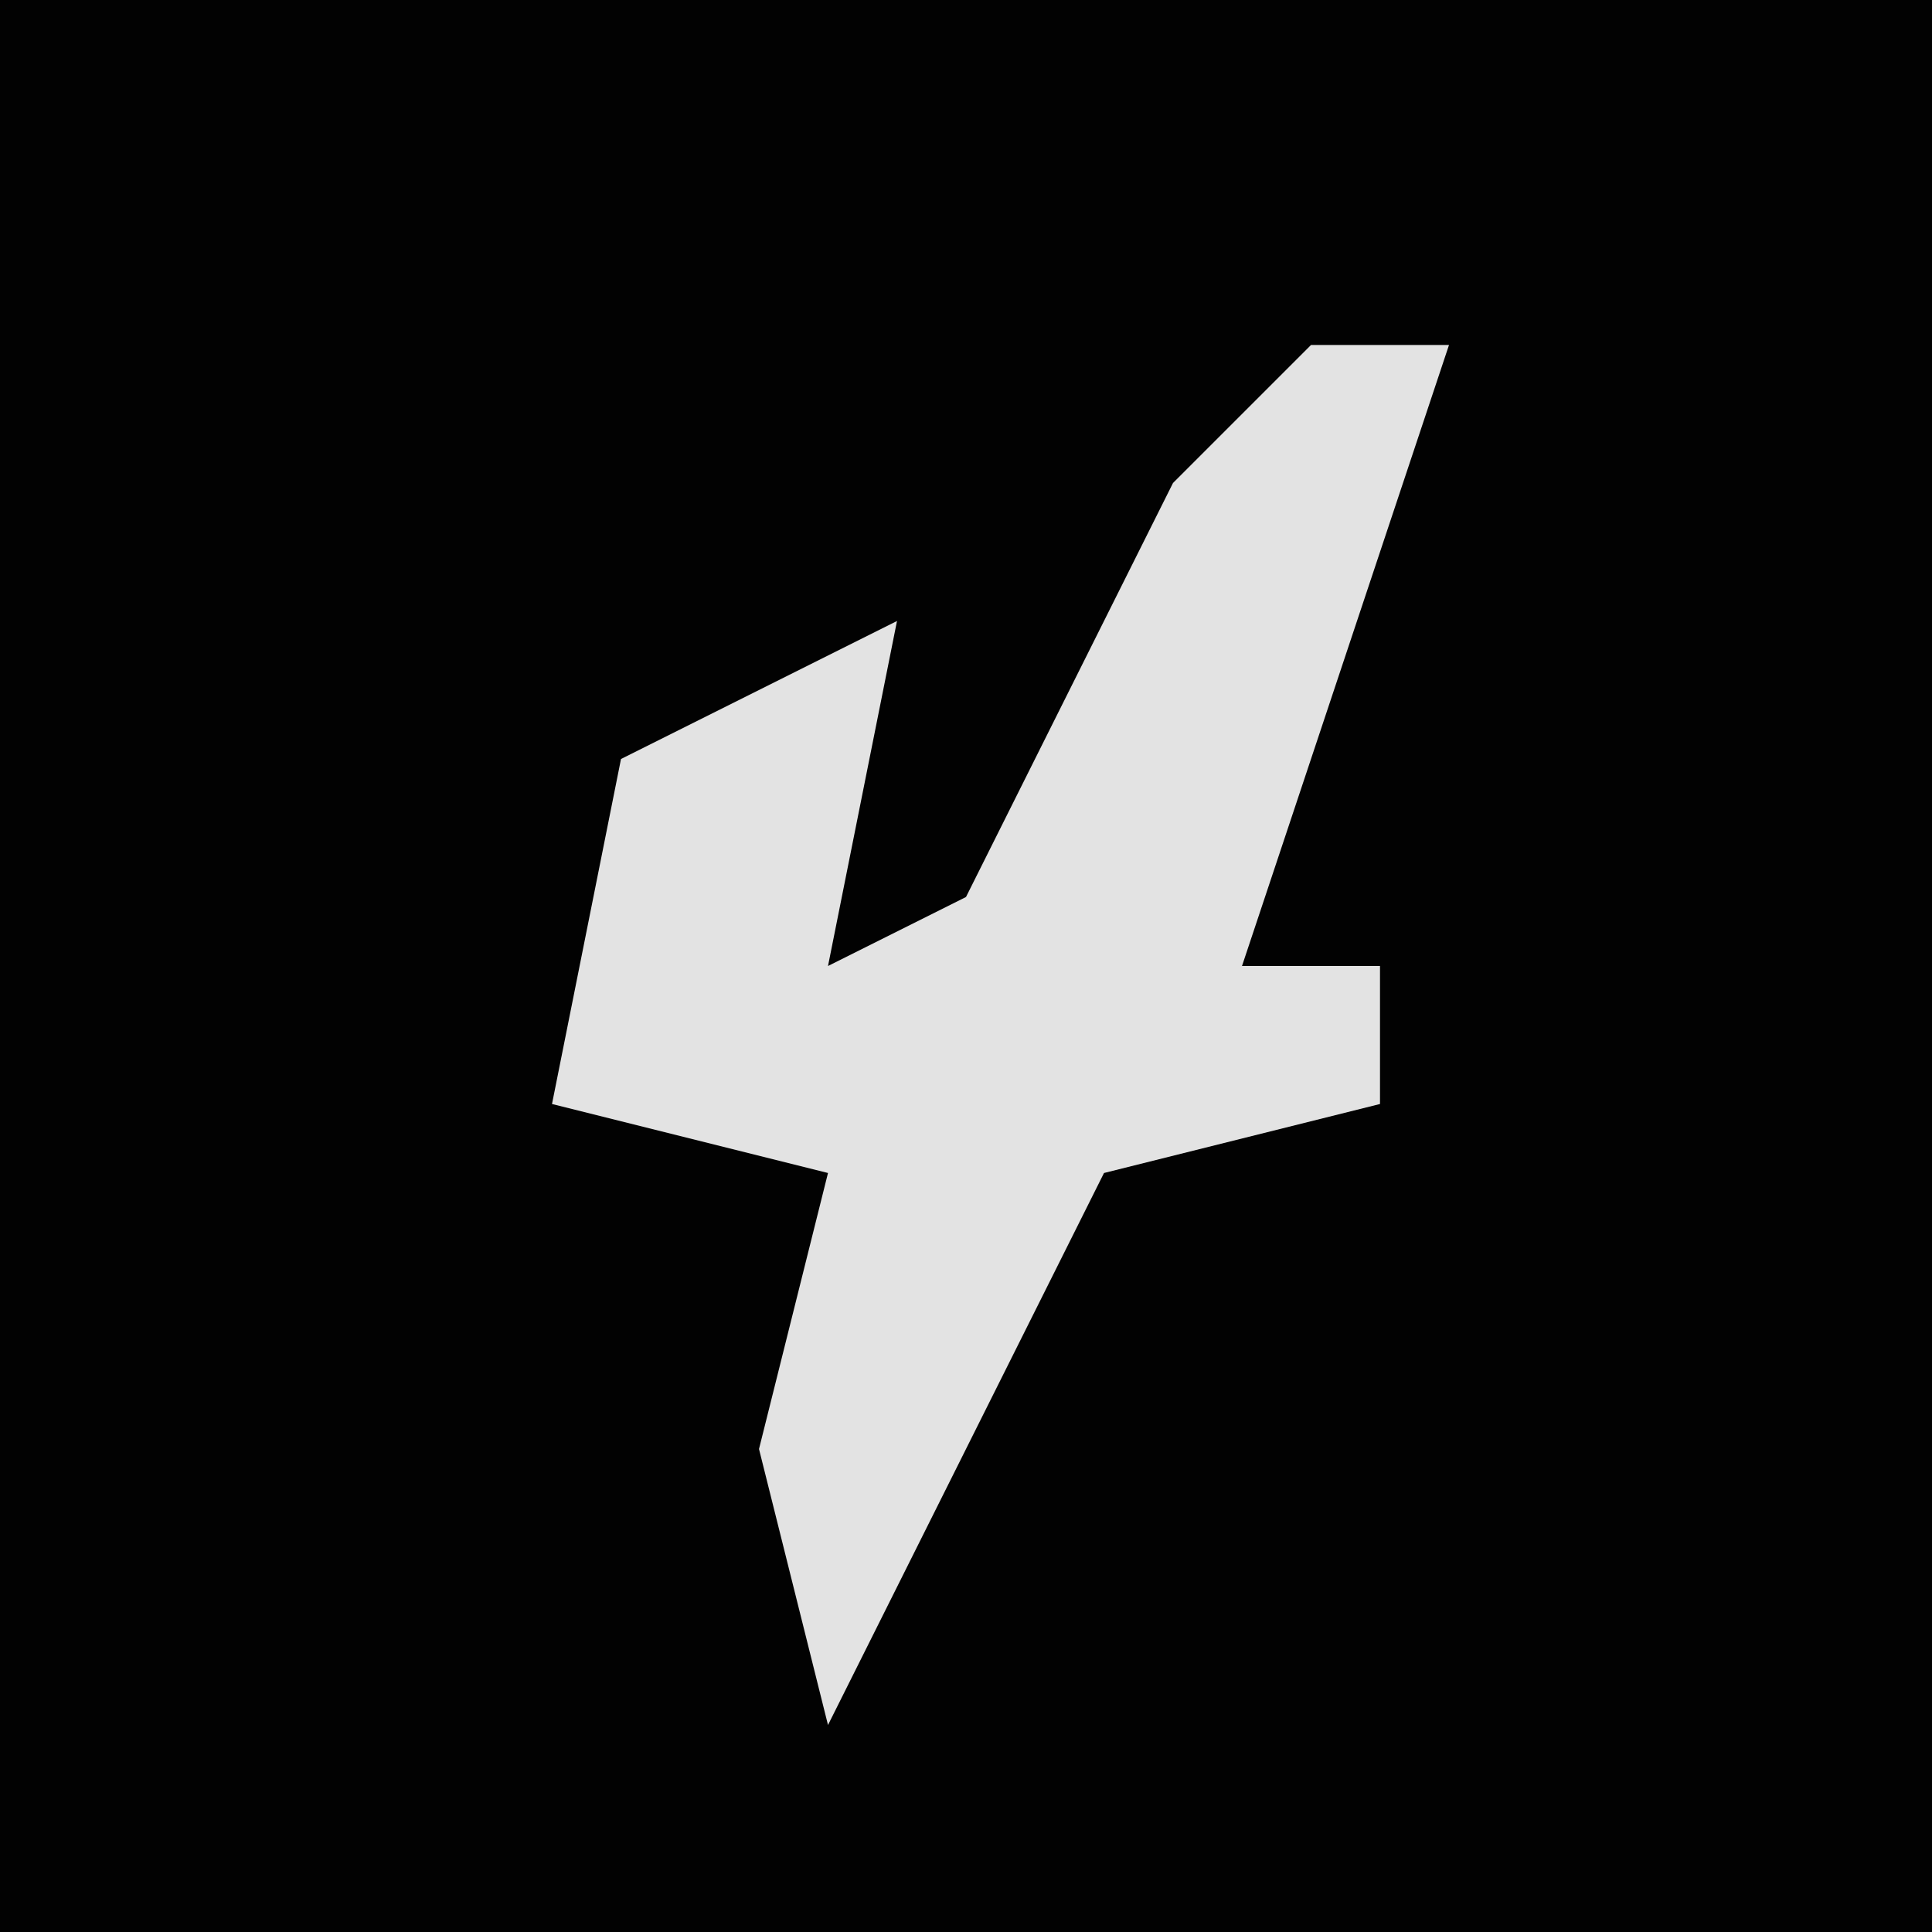 <?xml version="1.0" encoding="UTF-8"?>
<svg version="1.1" xmlns="http://www.w3.org/2000/svg" width="28" height="28">
<path d="M0,0 L28,0 L28,28 L0,28 Z " fill="#020202" transform="translate(0,0)"/>
<path d="M0,0 L2,0 L-1,9 L1,9 L1,11 L-3,12 L-7,20 L-8,16 L-7,12 L-11,11 L-10,6 L-6,4 L-7,9 L-5,8 L-2,2 Z " fill="#E3E3E3" transform="translate(19,5)"/>
</svg>
